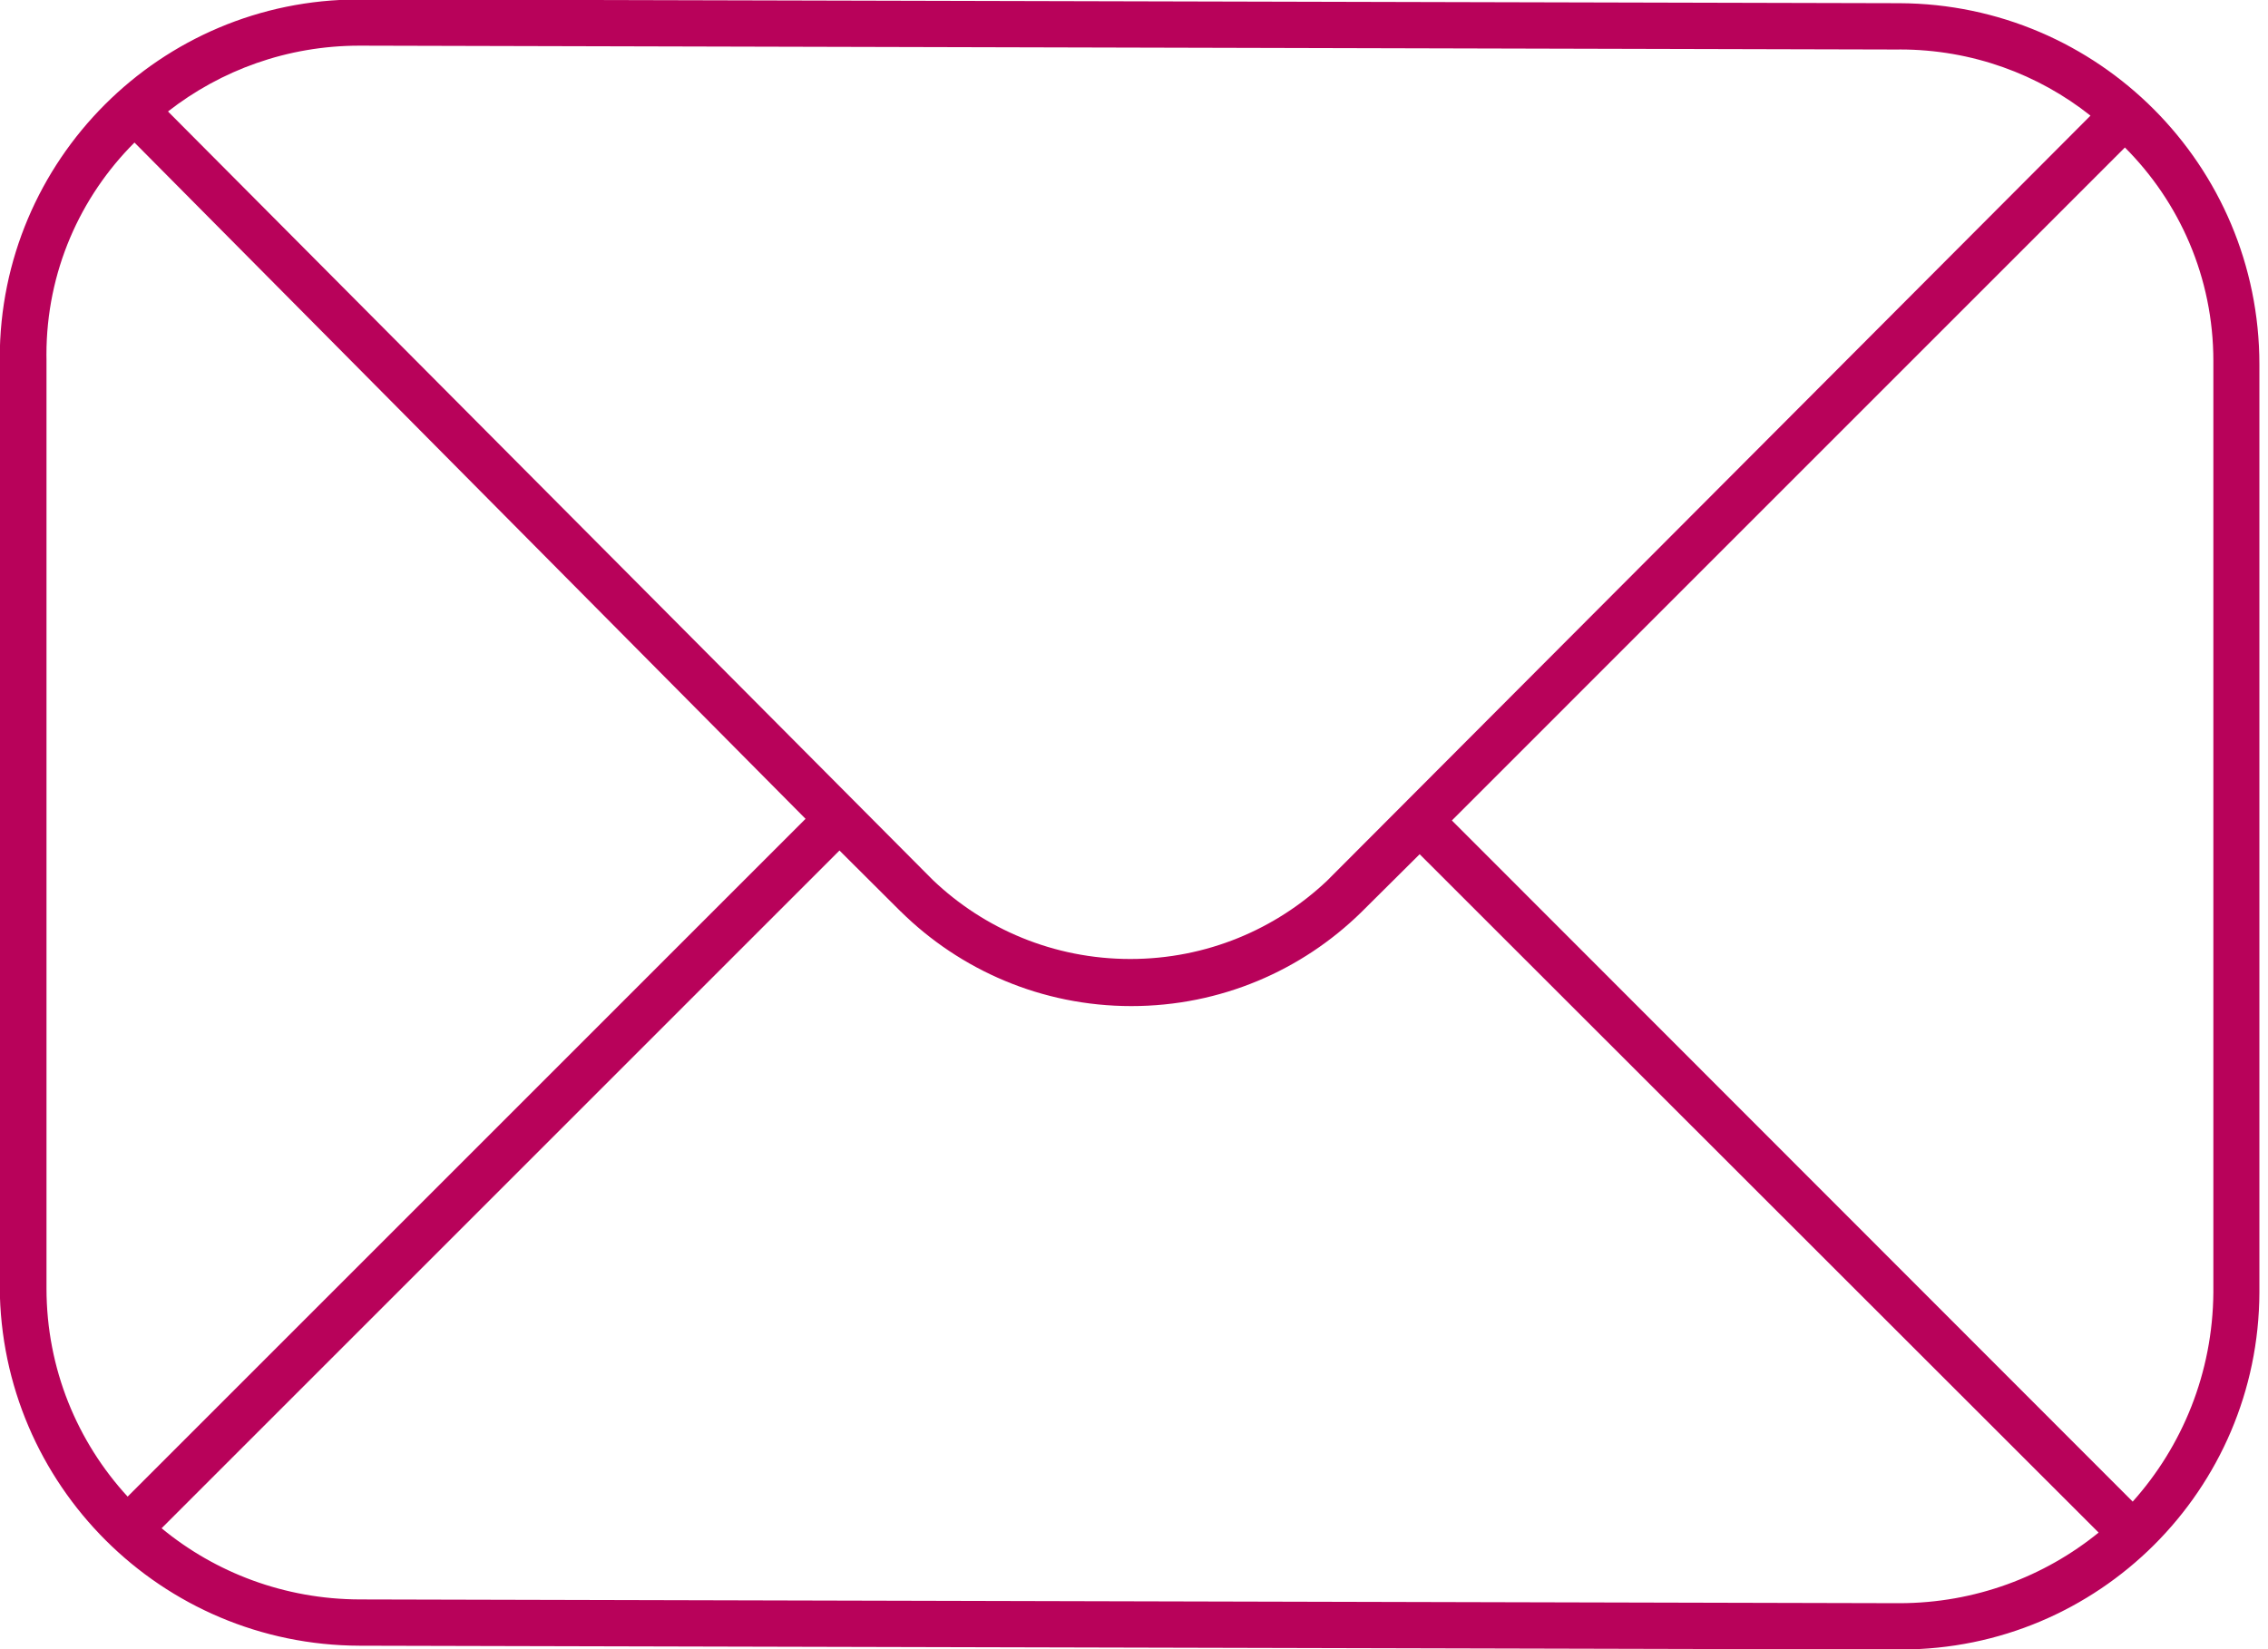 <?xml version="1.0" encoding="utf-8"?>
<!-- Generated by IcoMoon.io -->
<!DOCTYPE svg PUBLIC "-//W3C//DTD SVG 1.1//EN" "http://www.w3.org/Graphics/SVG/1.1/DTD/svg11.dtd">
<svg version="1.1" xmlns="http://www.w3.org/2000/svg" xmlns:xlink="http://www.w3.org/1999/xlink" width="44" height="32" viewBox="0 0 44 32">
<path fill="#b8025a" d="M6.975-0.011l29.874 0.073c3.86 0.015 6.984 3.147 6.984 7.010 0 0.001 0 0.001 0 0.002v18.003c-0.012 3.83-3.12 6.929-6.951 6.929-0.010 0-0.020-0-0.030-0l-29.873-0.073c-3.846-0.009-6.964-3.119-6.984-6.962v-18.005c0-0.004 0-0.009 0-0.014 0-3.845 3.117-6.962 6.962-6.962 0.006 0 0.012 0 0.018 0zM36.85 0.961l-29.874-0.075c-0.001 0-0.001 0-0.002 0-1.401 0-2.69 0.477-3.715 1.277l14.837 14.911c0.995 0.95 2.346 1.534 3.833 1.534 1.478 0 2.821-0.577 3.816-1.518l14.811-14.846c-1.006-0.8-2.296-1.284-3.698-1.284-0.002 0-0.005 0-0.007 0zM2.477 29.039l13.151-13.151-13.019-13.122c-1.055 1.053-1.708 2.508-1.708 4.116 0 0.030 0 0.060 0.001 0.089l-0 18c-0 0.008-0 0.018-0 0.028 0 1.56 0.598 2.98 1.577 4.044zM41.223 2.863l-13.056 13.057 13.208 13.217c0.962-1.074 1.553-2.497 1.565-4.058v-18.007c0-0.020 0-0.044 0-0.068 0-1.619-0.657-3.085-1.719-4.145zM17.474 17.687l-1.188-1.184-13.151 13.151c1.038 0.857 2.382 1.378 3.847 1.381l29.875 0.073c1.462-0.003 2.804-0.515 3.857-1.37l-13.172-13.163-1.139 1.132c-1.148 1.122-2.72 1.815-4.454 1.815-1.744 0-3.324-0.701-4.475-1.836z"></path>
</svg>
